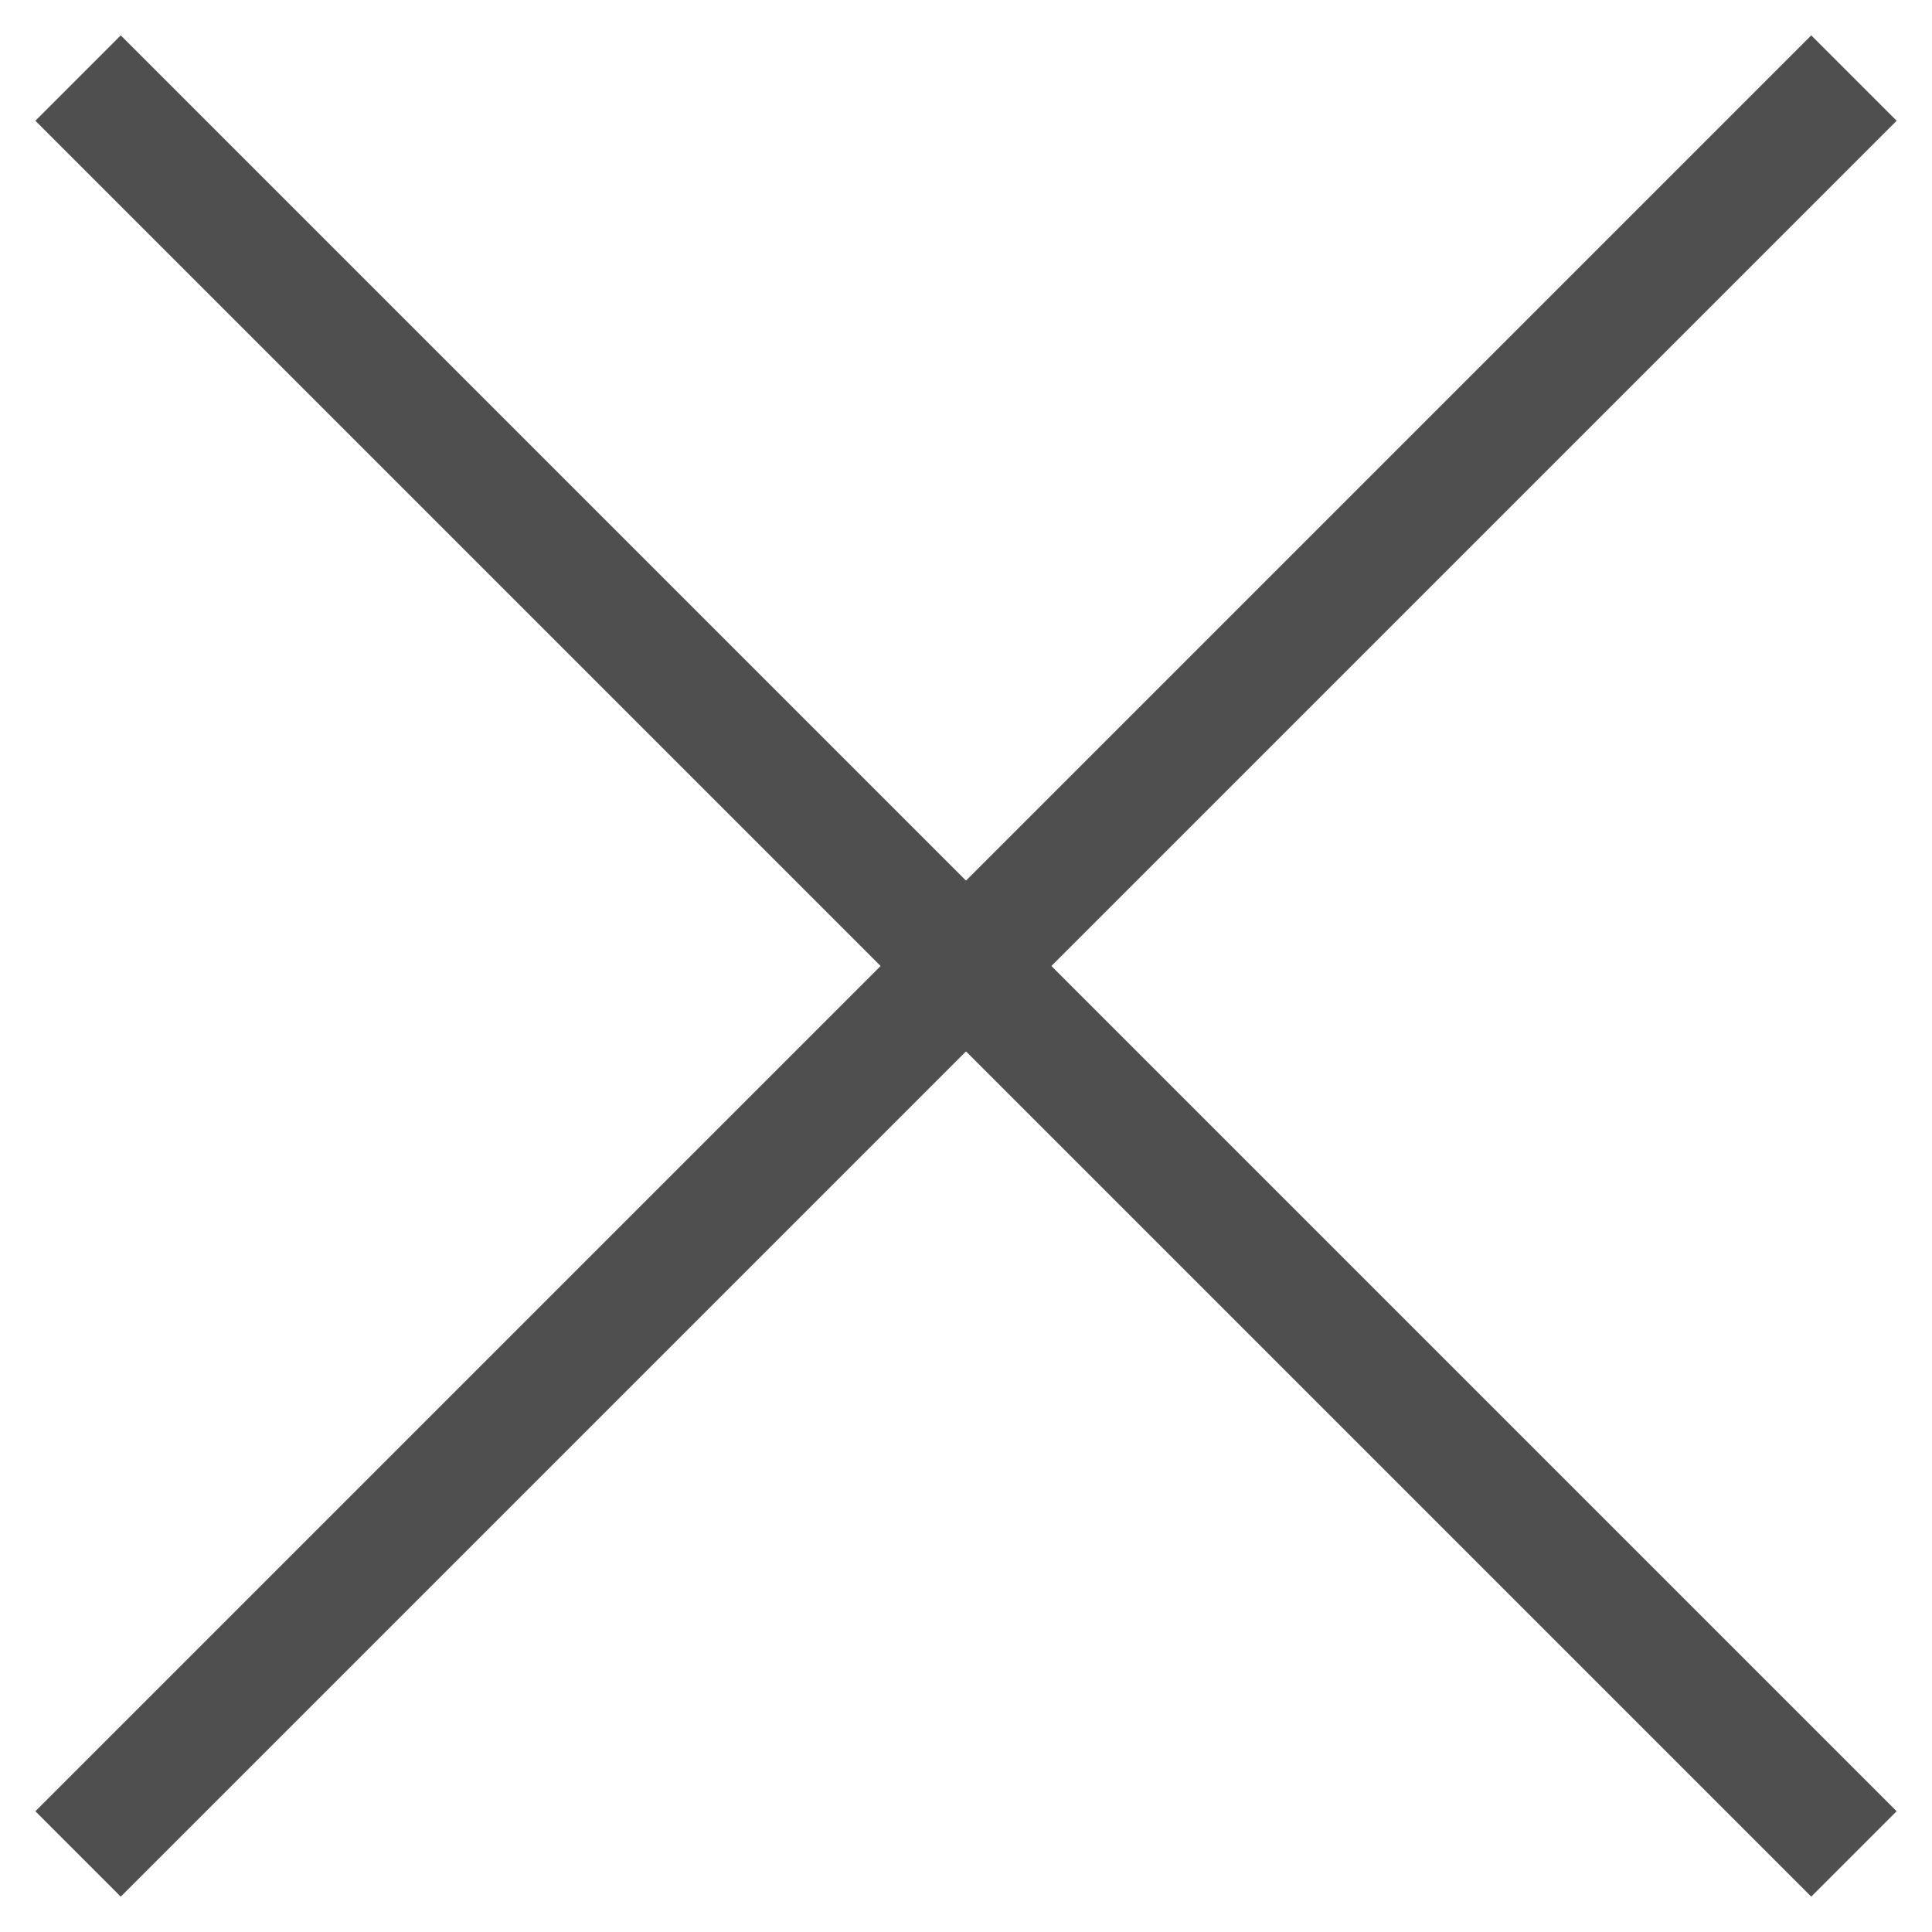<svg width="16" height="16" viewBox="0 0 16 16" fill="none" xmlns="http://www.w3.org/2000/svg">
<path d="M1 15L15 1" stroke="#4F4F4F" stroke-miterlimit="10" stroke-linecap="square"/>
<path d="M15 15L1 1" stroke="#4F4F4F" stroke-miterlimit="10" stroke-linecap="square"/>
</svg>
